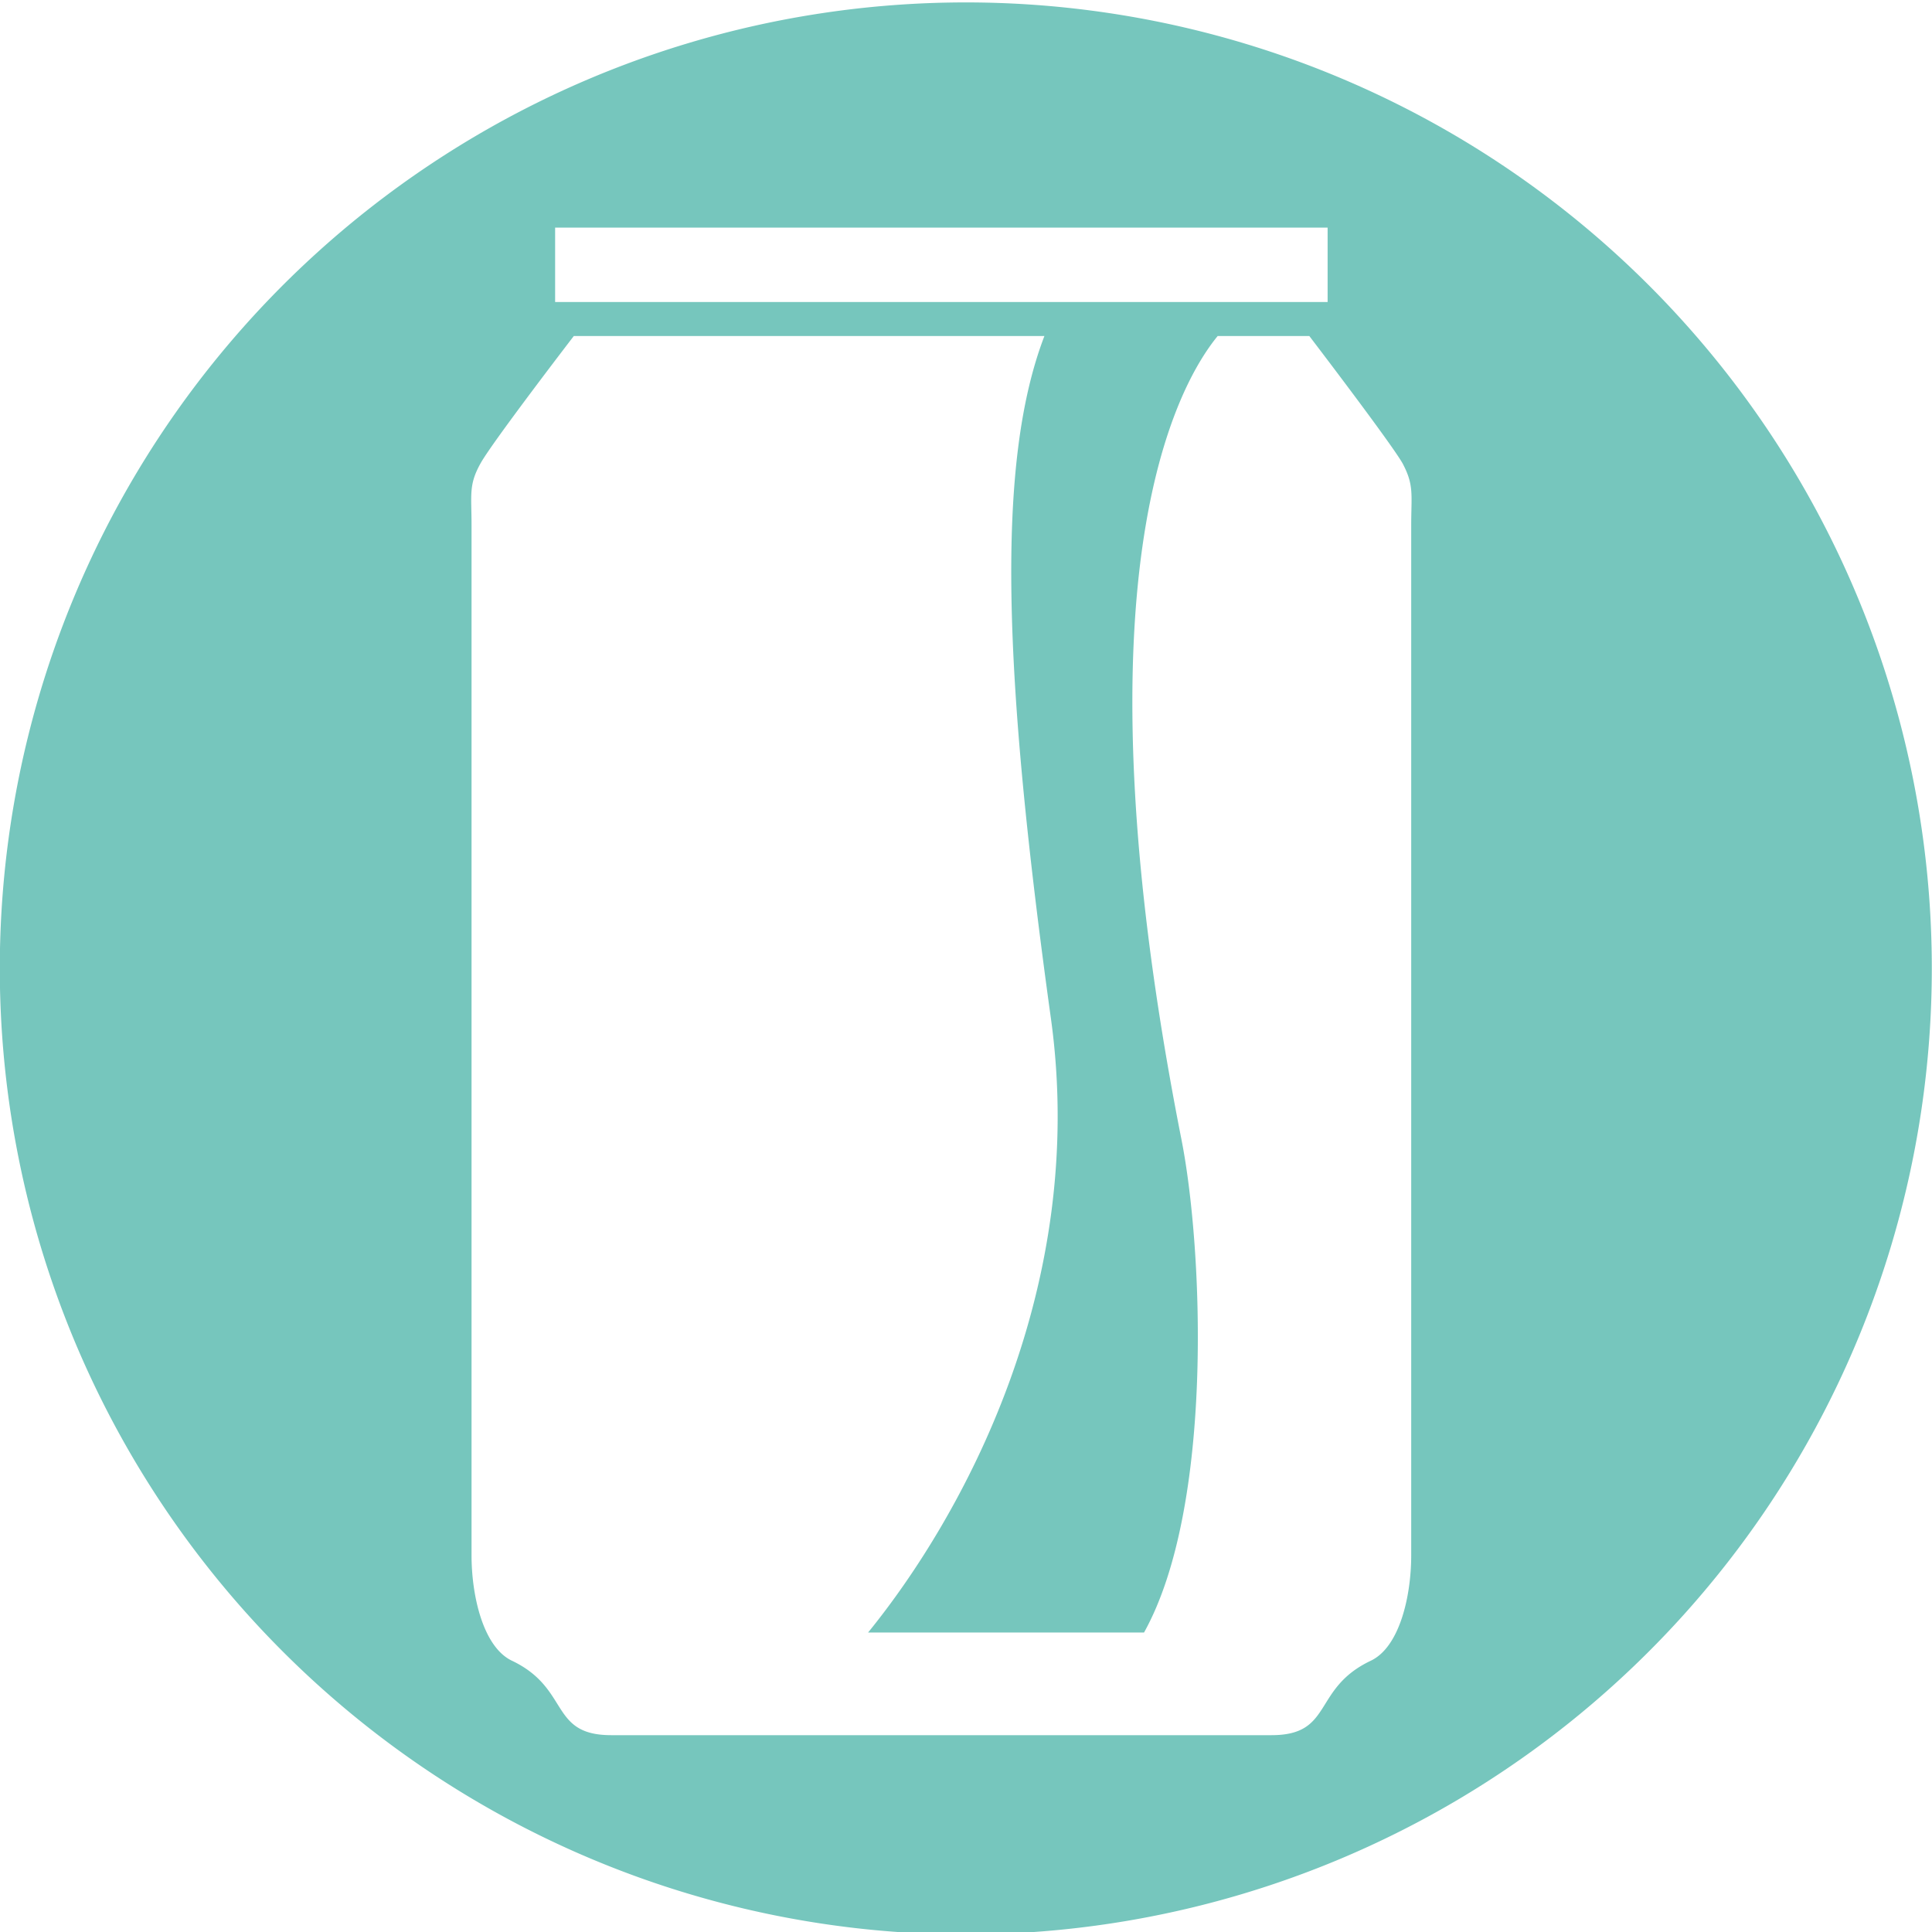 <svg xmlns="http://www.w3.org/2000/svg" viewBox="0 0 100 100"><defs><style>.a{fill:#76c6bd;}</style></defs><title>icon10</title><path class="a" d="M49.99.125a50,50,0,1,0,50,50A49.996,49.996,0,0,0,49.99.125ZM28.733,11.78H68.717v3.852H28.733ZM73.044,27.189V80.508c0,2.094-.593,4.741-2.094,5.452-3.042,1.442-1.916,3.852-5.136,3.852H31.637c-3.22,0-2.114-2.41-5.136-3.852-1.501-.711-2.094-3.378-2.094-5.452V27.189c0-1.6-.158-2.094.474-3.22s4.82-6.578,4.82-6.578h24.358c-2.529,6.598-2.134,17.503.336,35.322,1.936,13.967-4.583,25.78-9.463,31.786H59.215c3.615-6.499,3.062-19.834,1.936-25.524-5.729-29.04-.277-38.957,1.877-41.584h4.741s4.168,5.452,4.82,6.578C73.202,25.115,73.044,25.589,73.044,27.189Z"/></svg>